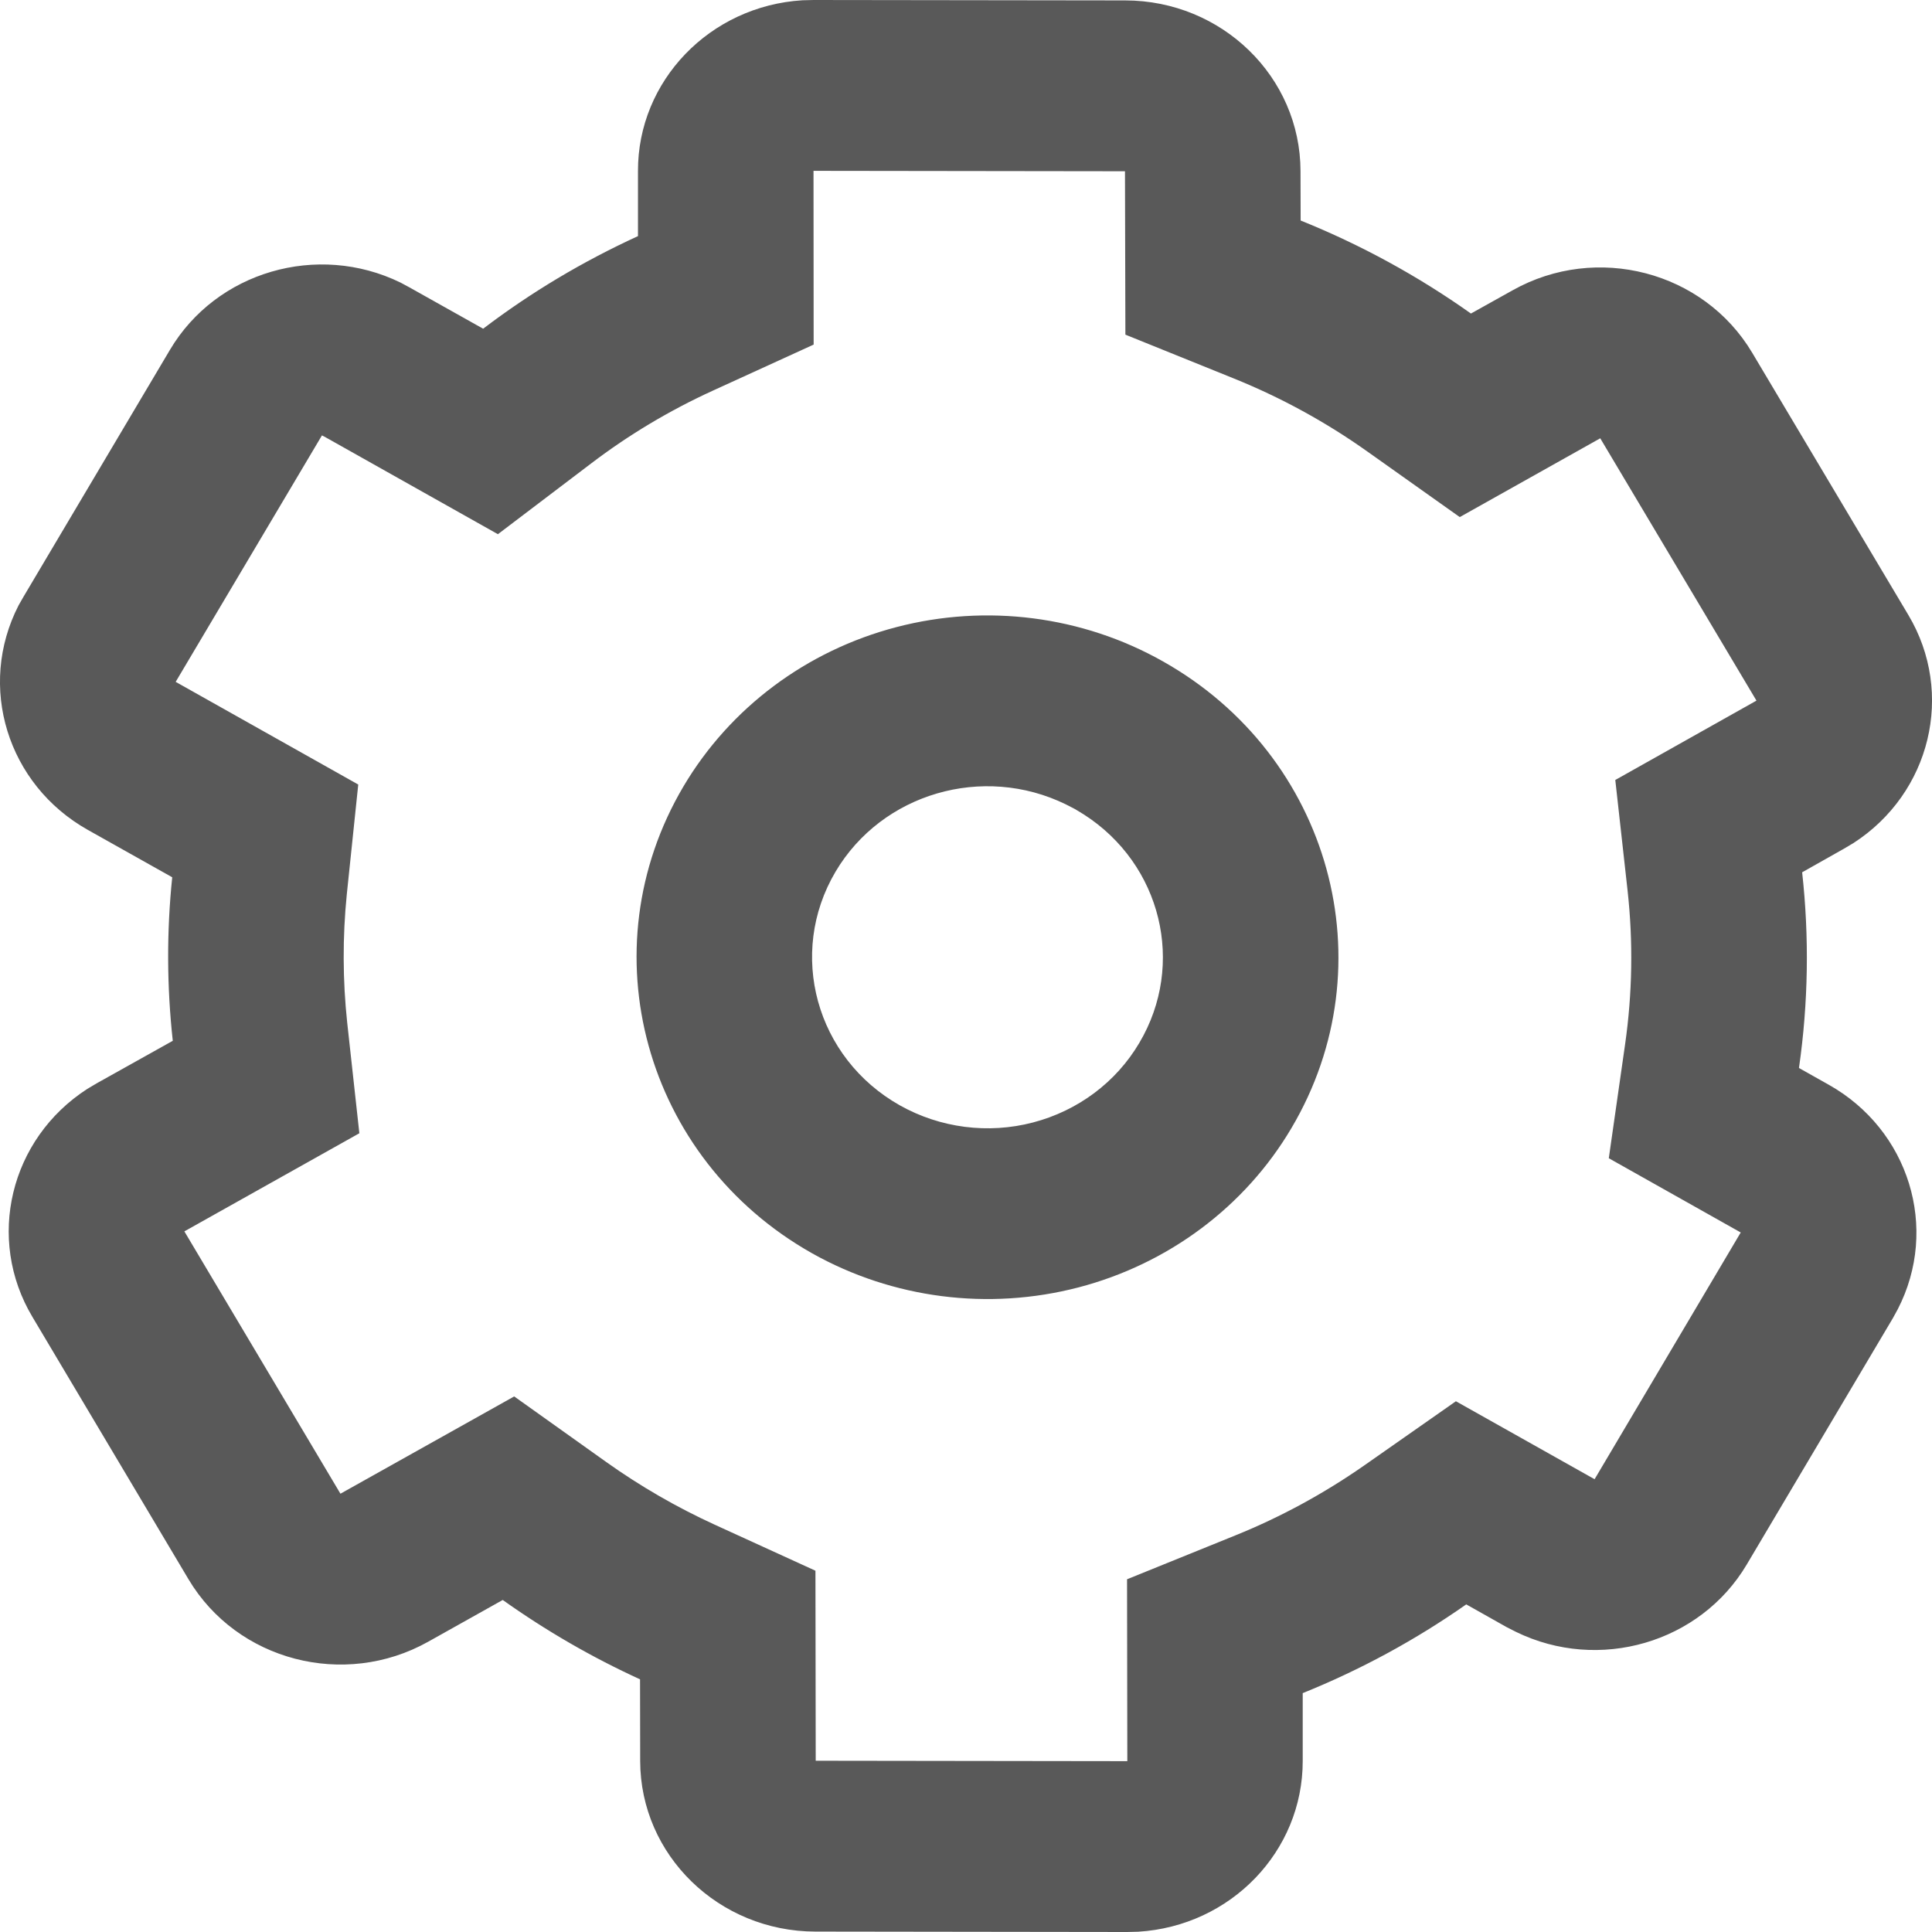 <?xml version="1.0" encoding="UTF-8"?>
<svg width="14px" height="14px" viewBox="0 0 14 14" version="1.1" xmlns="http://www.w3.org/2000/svg" xmlns:xlink="http://www.w3.org/1999/xlink">
    <!-- Generator: Sketch 53.1 (72631) - https://sketchapp.com -->
    <title>set</title>
    <desc>Created with Sketch.</desc>
    <g id="Page-1" stroke="none" stroke-width="1" fill="none" fill-rule="evenodd">
        <g id="个人中心-默认" transform="translate(-376, -269)" fill="#595959" fill-rule="nonzero">
            <g id="个人标签" transform="translate(130, 249)">
                <g id="set" transform="translate(246, 20)">
                    <path d="M5.896,0 L8.154,0.003 C8.855,0.004 9.423,0.557 9.424,1.24 L9.425,1.598 C9.862,1.774 10.277,2.001 10.659,2.272 L10.962,2.103 C11.569,1.763 12.345,1.965 12.697,2.556 L13.829,4.457 C14.166,5.023 13.991,5.747 13.431,6.109 L13.362,6.15 L13.059,6.321 C13.111,6.789 13.104,7.266 13.036,7.739 L13.251,7.86 C13.834,8.187 14.054,8.901 13.752,9.487 L13.717,9.551 L12.657,11.338 C12.32,11.905 11.587,12.119 10.985,11.825 L10.918,11.791 L10.625,11.626 C10.257,11.884 9.859,12.1 9.44,12.269 L9.44,12.76 C9.441,13.415 8.919,13.957 8.248,13.998 L8.167,14 L5.909,13.997 C5.208,13.996 4.64,13.443 4.639,12.761 L4.638,12.169 C4.288,12.009 3.955,11.816 3.643,11.594 L3.102,11.897 C2.494,12.237 1.718,12.035 1.366,11.444 L0.235,9.543 C-0.103,8.977 0.072,8.253 0.632,7.891 L0.701,7.85 L1.252,7.542 C1.209,7.15 1.207,6.753 1.248,6.357 L0.637,6.014 C0.053,5.686 -0.167,4.973 0.135,4.386 L0.171,4.323 L1.231,2.536 C1.567,1.968 2.301,1.754 2.903,2.048 L2.968,2.083 L3.501,2.382 C3.848,2.118 4.224,1.894 4.623,1.711 L4.623,1.24 C4.621,0.586 5.144,0.043 5.815,0.002 L5.896,1.64928347e-15 L5.896,0 Z M5.895,1.238 L5.896,2.497 L5.165,2.831 C4.852,2.974 4.556,3.151 4.284,3.358 L3.608,3.871 L2.365,3.172 L2.333,3.155 L1.273,4.941 L2.596,5.685 L2.513,6.481 C2.482,6.79 2.483,7.102 2.516,7.411 L2.604,8.212 L1.336,8.923 L2.467,10.824 L3.726,10.119 L4.394,10.595 C4.64,10.77 4.903,10.922 5.178,11.048 L5.909,11.382 L5.911,12.759 L8.169,12.762 L8.167,11.444 L8.952,11.126 C9.281,10.993 9.593,10.823 9.883,10.621 L10.55,10.154 L11.555,10.719 L12.614,8.931 L11.658,8.393 L11.776,7.568 C11.829,7.198 11.835,6.824 11.794,6.453 L11.705,5.652 L12.728,5.077 L11.596,3.176 L10.578,3.747 L9.91,3.273 C9.609,3.059 9.282,2.88 8.937,2.741 L8.155,2.425 L8.152,1.241 L5.895,1.238 L5.895,1.238 Z M8.426,4.792 C9.643,5.476 10.06,6.99 9.358,8.175 C9.022,8.744 8.466,9.159 7.815,9.329 C7.163,9.499 6.469,9.41 5.885,9.082 C4.669,8.397 4.252,6.883 4.953,5.698 C5.29,5.129 5.845,4.714 6.497,4.544 C7.148,4.374 7.843,4.463 8.426,4.792 L8.426,4.792 Z M6.055,6.316 C5.704,6.909 5.912,7.667 6.521,8.01 C6.813,8.174 7.16,8.219 7.485,8.134 C7.811,8.049 8.088,7.842 8.256,7.557 C8.593,6.989 8.417,6.263 7.854,5.902 L7.79,5.863 L7.724,5.829 C7.123,5.535 6.391,5.749 6.055,6.316 L6.055,6.316 Z" id="形状"></path>
                </g>
            </g>
        </g>
    </g>
</svg>